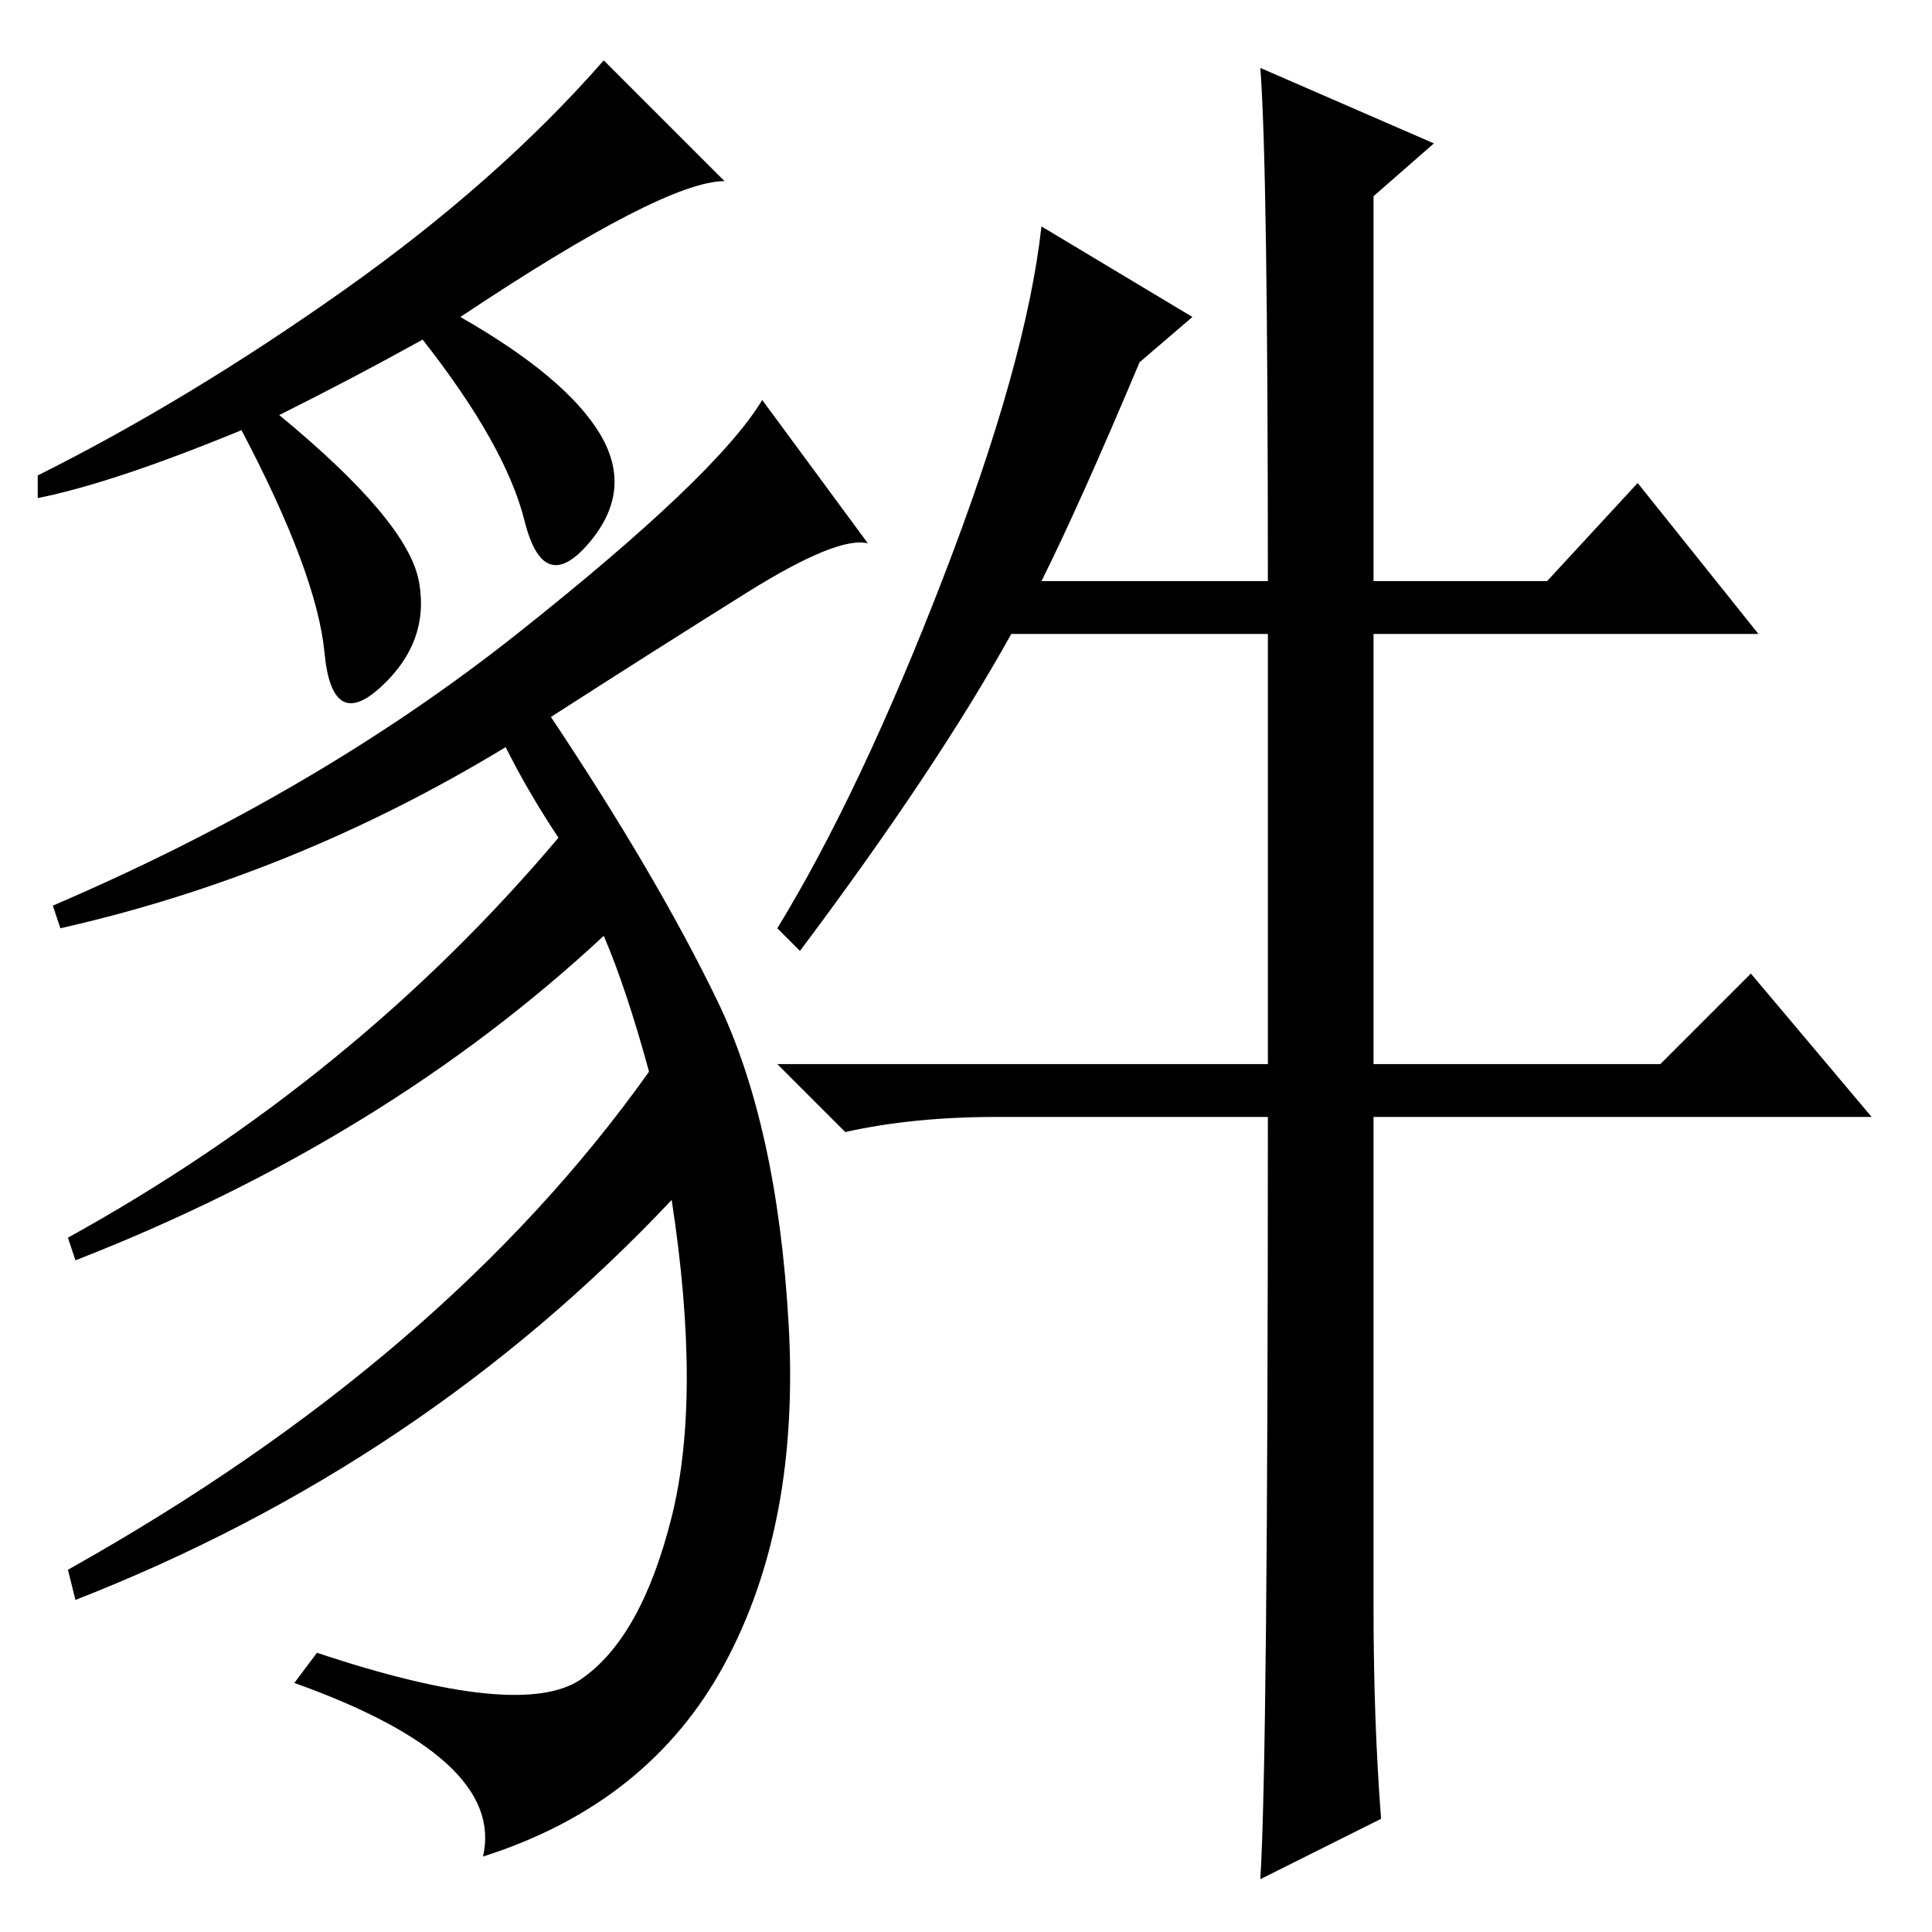 <?xml version="1.0" standalone="no"?>
<!DOCTYPE svg PUBLIC "-//W3C//DTD SVG 1.1//EN" "http://www.w3.org/Graphics/SVG/1.1/DTD/svg11.dtd" >
<svg xmlns="http://www.w3.org/2000/svg" xmlns:xlink="http://www.w3.org/1999/xlink" version="1.1" viewBox="0 -36 256 256">
  <g transform="matrix(1 0 0 -1 0 220)">
   <path fill="currentColor"
d="M151 208q-8 -19 -13 -29h30q0 55 -1 68l23 -10l-8 -7v-51h23l12 13l16 -20h-51v-57h38l12 12l16 -19h-66v-65q0 -15 1 -28l-16 -8q1 16 1 101h-36q-11 0 -20 -2l-9 9h65v57h-34q-10 -18 -28 -42l-3 3q11 18 22 46.5t13 46.5l20 -12zM96 232q-8 0 -35 -18
q14 -8 18.5 -15.5t-1.5 -14.5t-8.5 3t-13.5 24q-9 -5 -19 -10q17 -14 18.5 -22t-5 -14t-7.5 4.5t-11 29.5q-17 -7 -27 -9v3q20 10 40.5 24.5t34.5 30.5zM115 184q-4 1 -16 -6.5t-26 -16.5q14 -21 22 -37.5t9.5 -43t-8.5 -45t-32 -25.5q3 13 -25 23l3 4q27 -9 35 -3.5
t12 21.5t0 42q-33 -35 -79 -53l-1 4q50 28 77 66q-3 11 -6 18q-29 -27 -70 -43l-1 3q38 21 65 53q-4 6 -7 12q-28 -17 -59 -24l-1 3q35 15 61.5 36t32.5 31z" />
  </g>

</svg>
